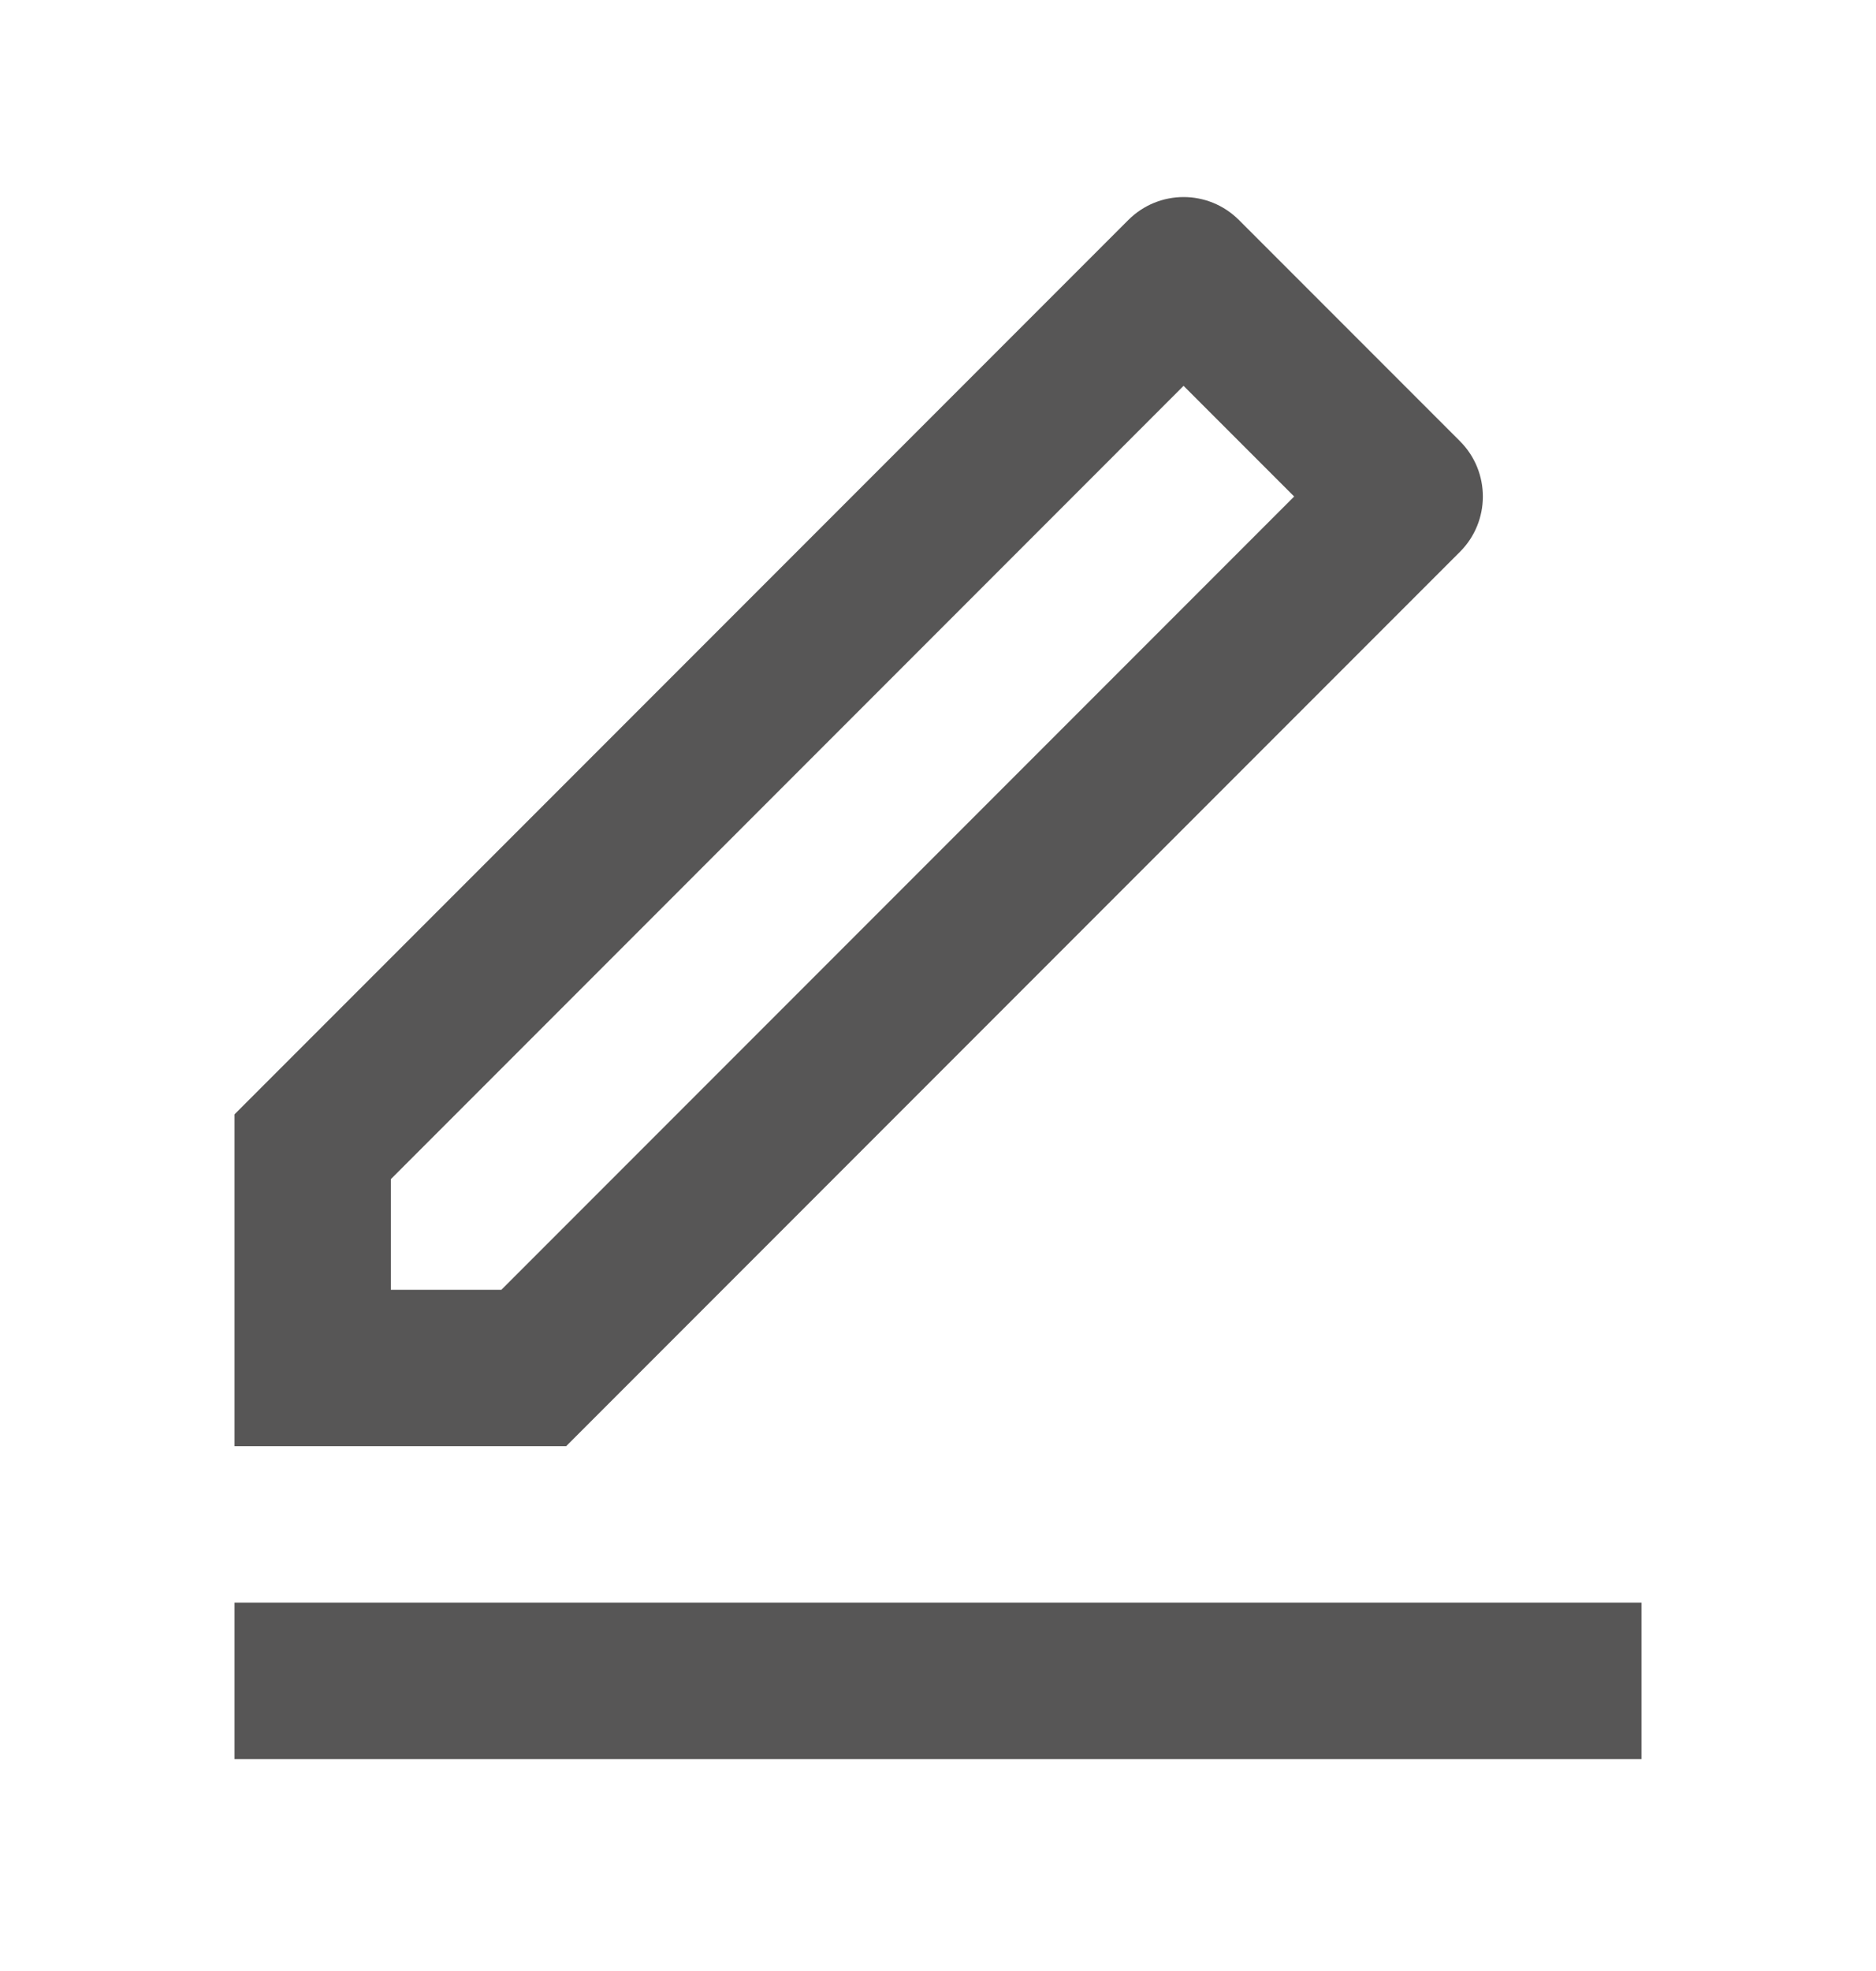 <svg xmlns="http://www.w3.org/2000/svg" width="20" height="21" viewBox="0 0 20 21" fill="none">
  <path d="M5.345 13.742L13.797 5.29L12.618 4.111L4.167 12.563V13.742H5.345ZM6.036 15.408H2.5V11.873L12.029 2.344C12.355 2.018 12.882 2.018 13.208 2.344L15.565 4.701C15.89 5.026 15.89 5.554 15.565 5.879L6.036 15.408ZM2.5 17.075H17.5V18.742H2.5V17.075Z" fill="#575656"/>
</svg>